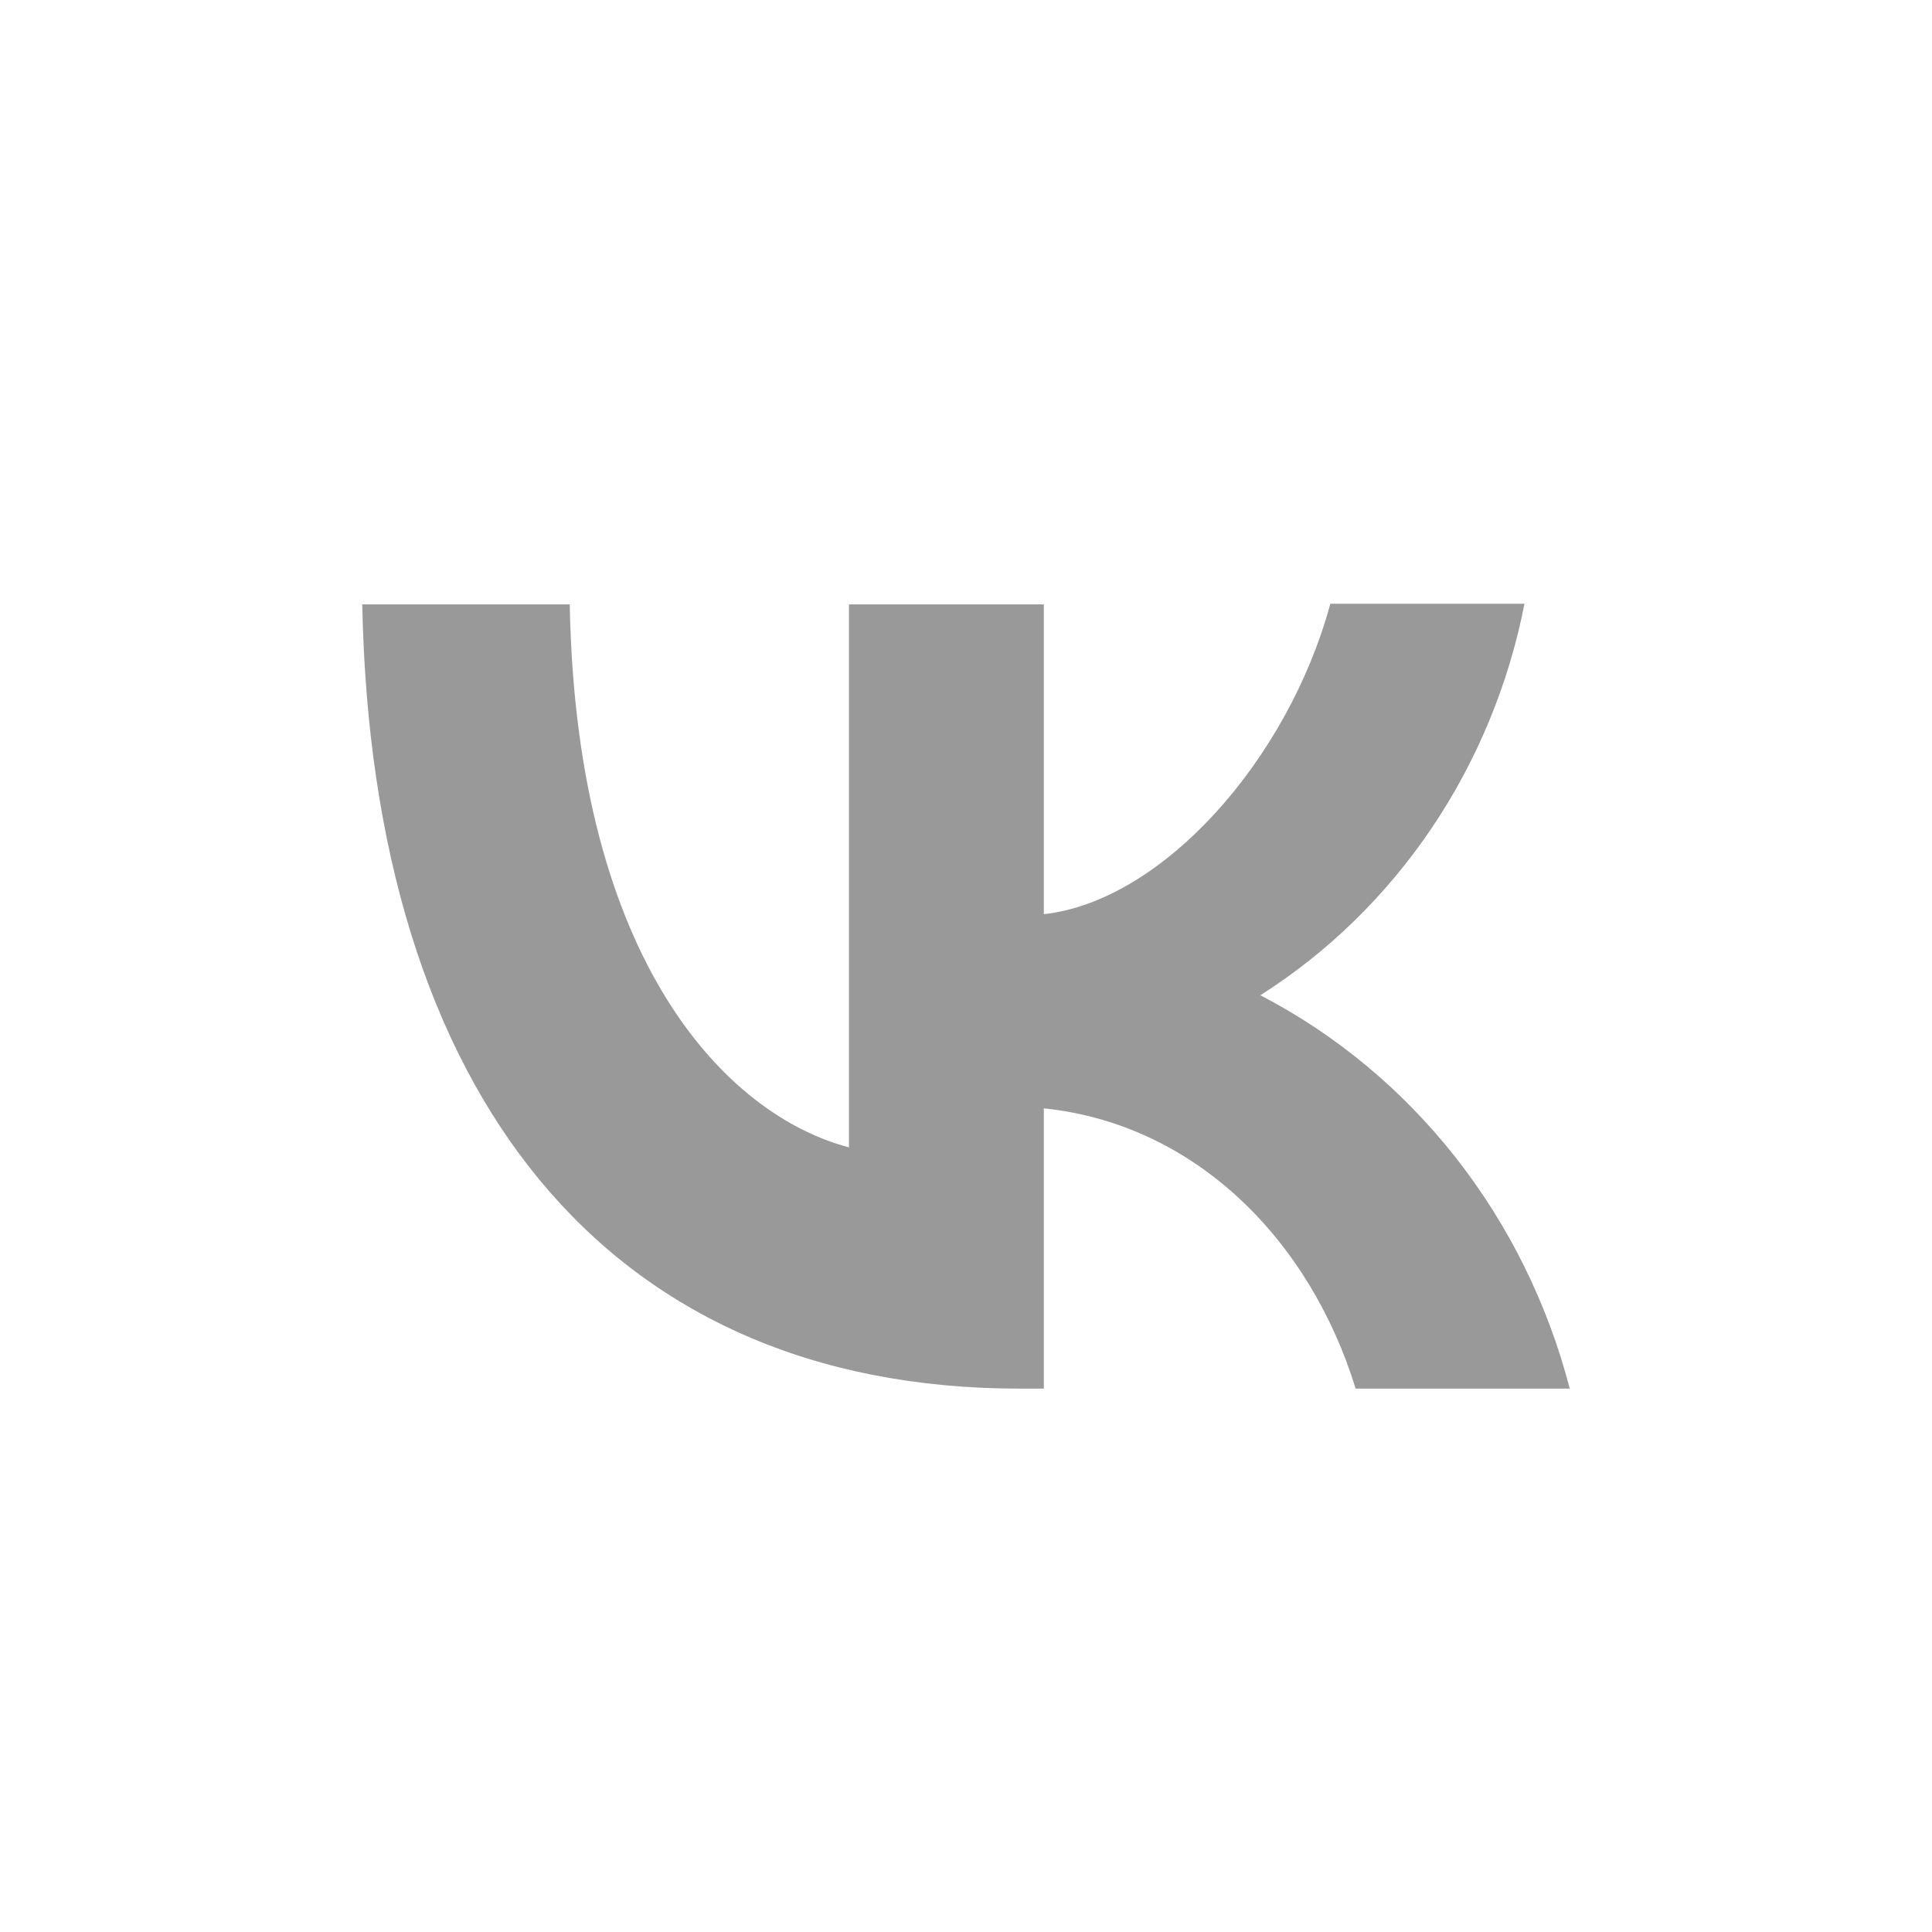 <svg width="28" height="28" viewBox="0 0 28 28" fill="none" xmlns="http://www.w3.org/2000/svg">
<path d="M14.778 20.125C8.799 20.125 5.39 15.863 5.25 8.759H8.257C8.353 13.969 10.556 16.172 12.304 16.628V8.759H15.128V13.249C16.85 13.058 18.668 11.009 19.28 8.75H22.094C21.865 9.919 21.406 11.027 20.748 12.003C20.089 12.979 19.244 13.803 18.266 14.424C19.358 14.99 20.322 15.791 21.095 16.773C21.867 17.756 22.432 18.898 22.75 20.125H19.647C18.983 17.967 17.322 16.291 15.128 16.063V20.125H14.787H14.778Z" fill="#999999"/>
</svg>

